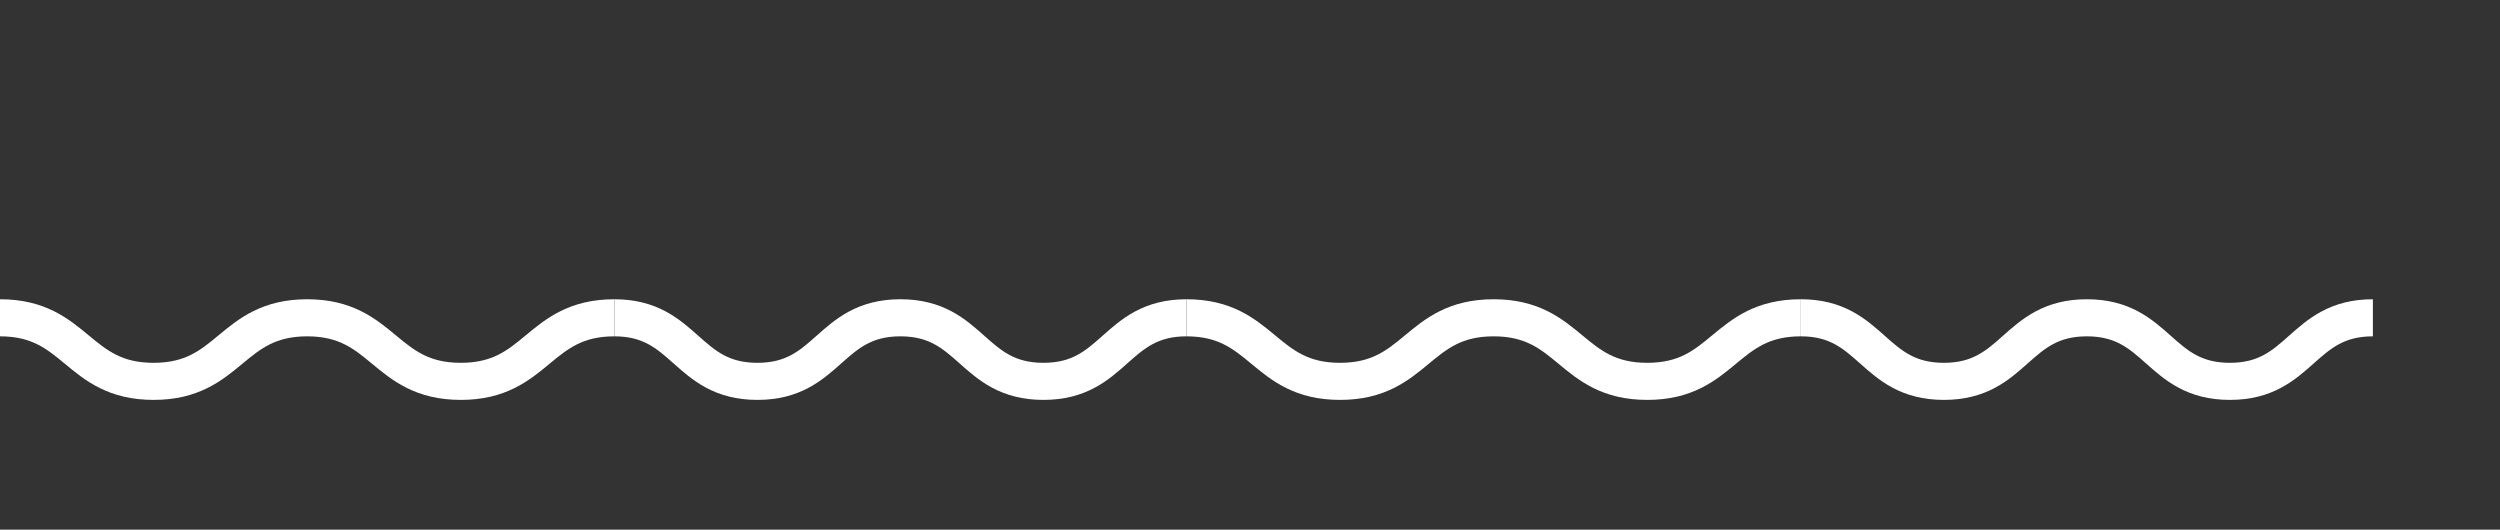 <svg width="118" height="25" viewBox="0 0 118 25" fill="none" xmlns="http://www.w3.org/2000/svg">
<rect x="0" y="0" width="118" height="25" fill="#333333" stroke="none"/>
<g id="Frame">
<path id="Vector" d="M0 15C3.625 15 3.625 18 7.25 18C10.875 18 10.875 15 14.5 15C18.125 15 18.125 18 21.75 18C25.375 18 25.375 15 29 15" stroke="white" stroke-width="1.75"/>
<path id="Vector_2" d="M29 15C32.375 15 32.375 18 35.75 18C39.125 18 39.125 15 42.5 15C45.875 15 45.875 18 49.25 18C52.625 18 52.625 15 56 15" stroke="white" stroke-width="1.75"/>
<path id="Vector_3" d="M56 15C59.625 15 59.625 18 63.25 18C66.875 18 66.875 15 70.5 15C74.125 15 74.125 18 77.75 18C81.375 18 81.375 15 85 15" stroke="white" stroke-width="1.75"/>
<path id="Vector_4" d="M85 15C88.375 15 88.375 18 91.75 18C95.125 18 95.125 15 98.5 15C101.875 15 101.875 18 105.25 18C108.625 18 108.625 15 112 15" stroke="white" stroke-width="1.75"/>
</g>
</svg>
